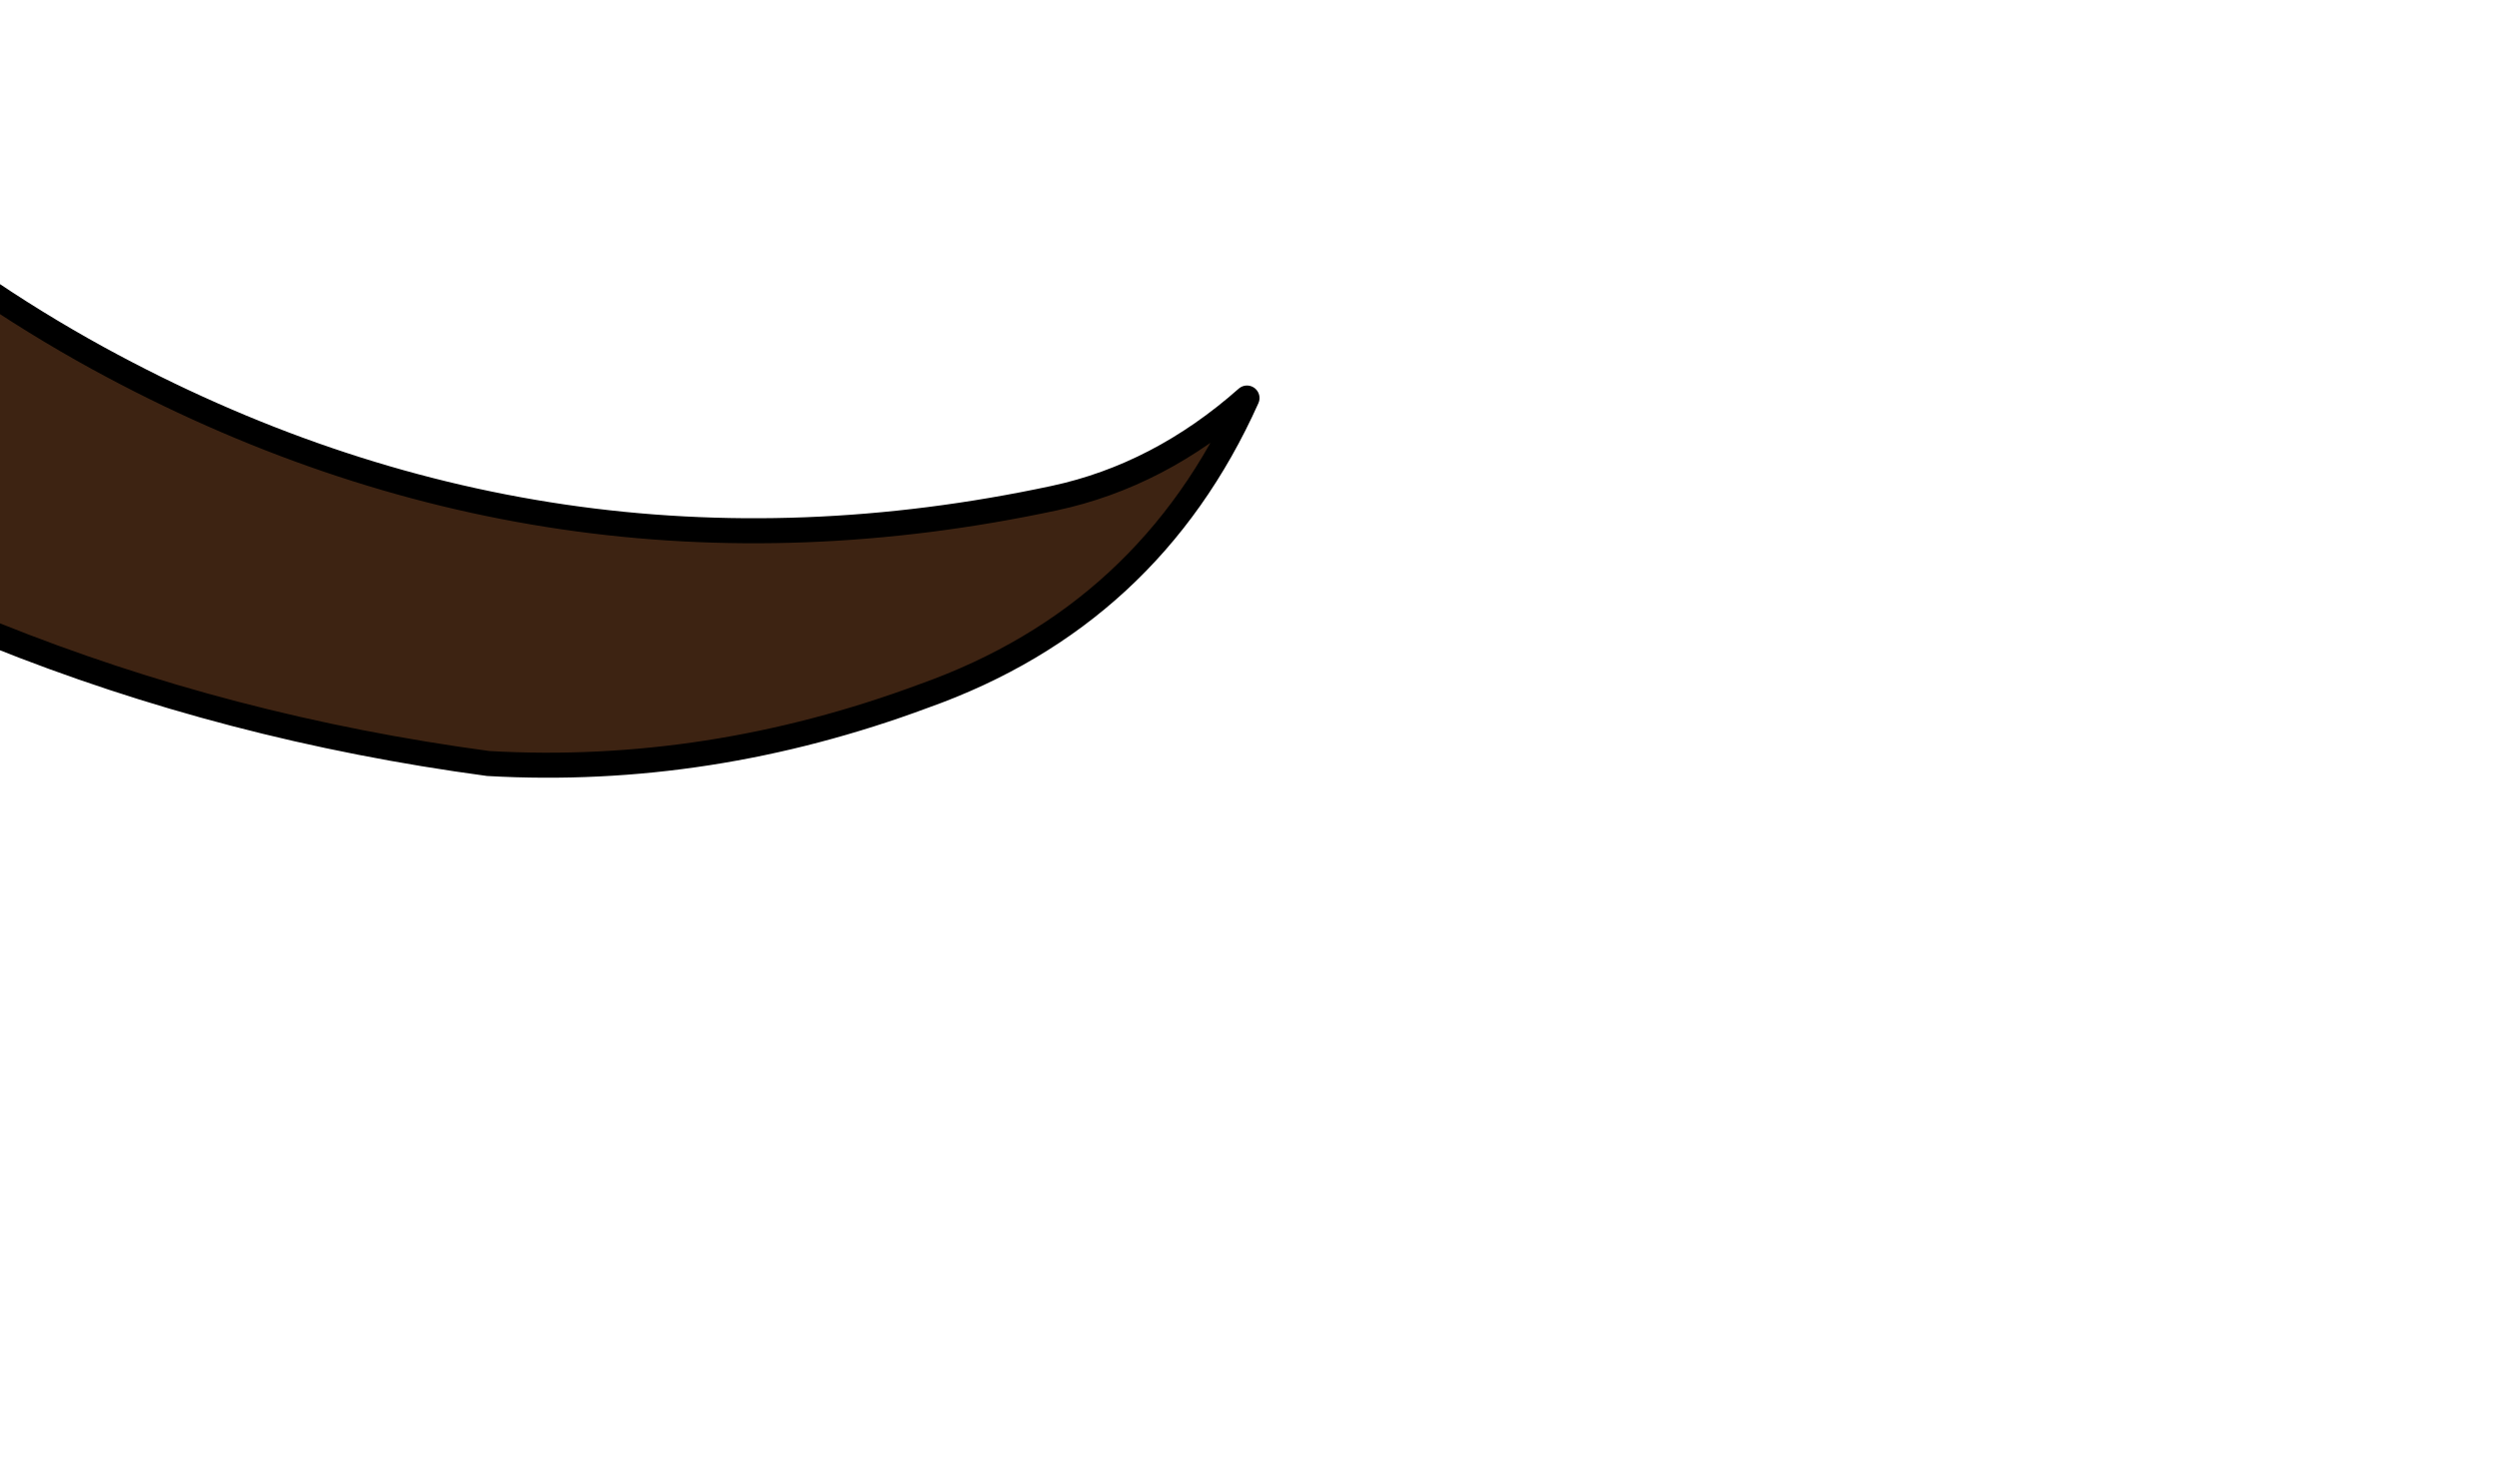 <?xml version="1.0" encoding="UTF-8" standalone="no"?>
<svg xmlns:xlink="http://www.w3.org/1999/xlink" height="29.65px" width="49.9px" xmlns="http://www.w3.org/2000/svg">
  <g transform="matrix(1.0, 0.0, 0.0, 1.0, 0.0, 0.0)">
    <path d="M-18.25 -14.35 L-17.55 -14.3 -6.75 -0.3 Q-3.15 4.35 1.95 7.15 11.0 12.1 21.05 9.95 23.15 9.5 24.9 7.95 22.95 12.3 18.45 13.9 14.15 15.5 9.75 15.25 -0.65 13.85 -8.9 7.75 -15.6 2.65 -22.8 -1.75 -24.15 -2.85 -24.65 -4.6 L-25.0 -5.8 Q-23.35 -10.95 -18.7 -14.2 L-18.25 -14.35" fill="#3d2312" fill-rule="evenodd" stroke="none"/>
    <path d="M-18.25 -14.35 L-17.55 -14.3 -6.75 -0.3 Q-3.15 4.35 1.95 7.15 11.0 12.1 21.05 9.95 23.15 9.5 24.9 7.95 22.95 12.3 18.45 13.9 14.15 15.5 9.75 15.25 -0.65 13.85 -8.9 7.75 -15.6 2.65 -22.8 -1.75 -24.15 -2.85 -24.65 -4.6 L-25.0 -5.8" fill="none" stroke="#000000" stroke-linecap="round" stroke-linejoin="round" stroke-width="0.5"/>
  </g>
</svg>

